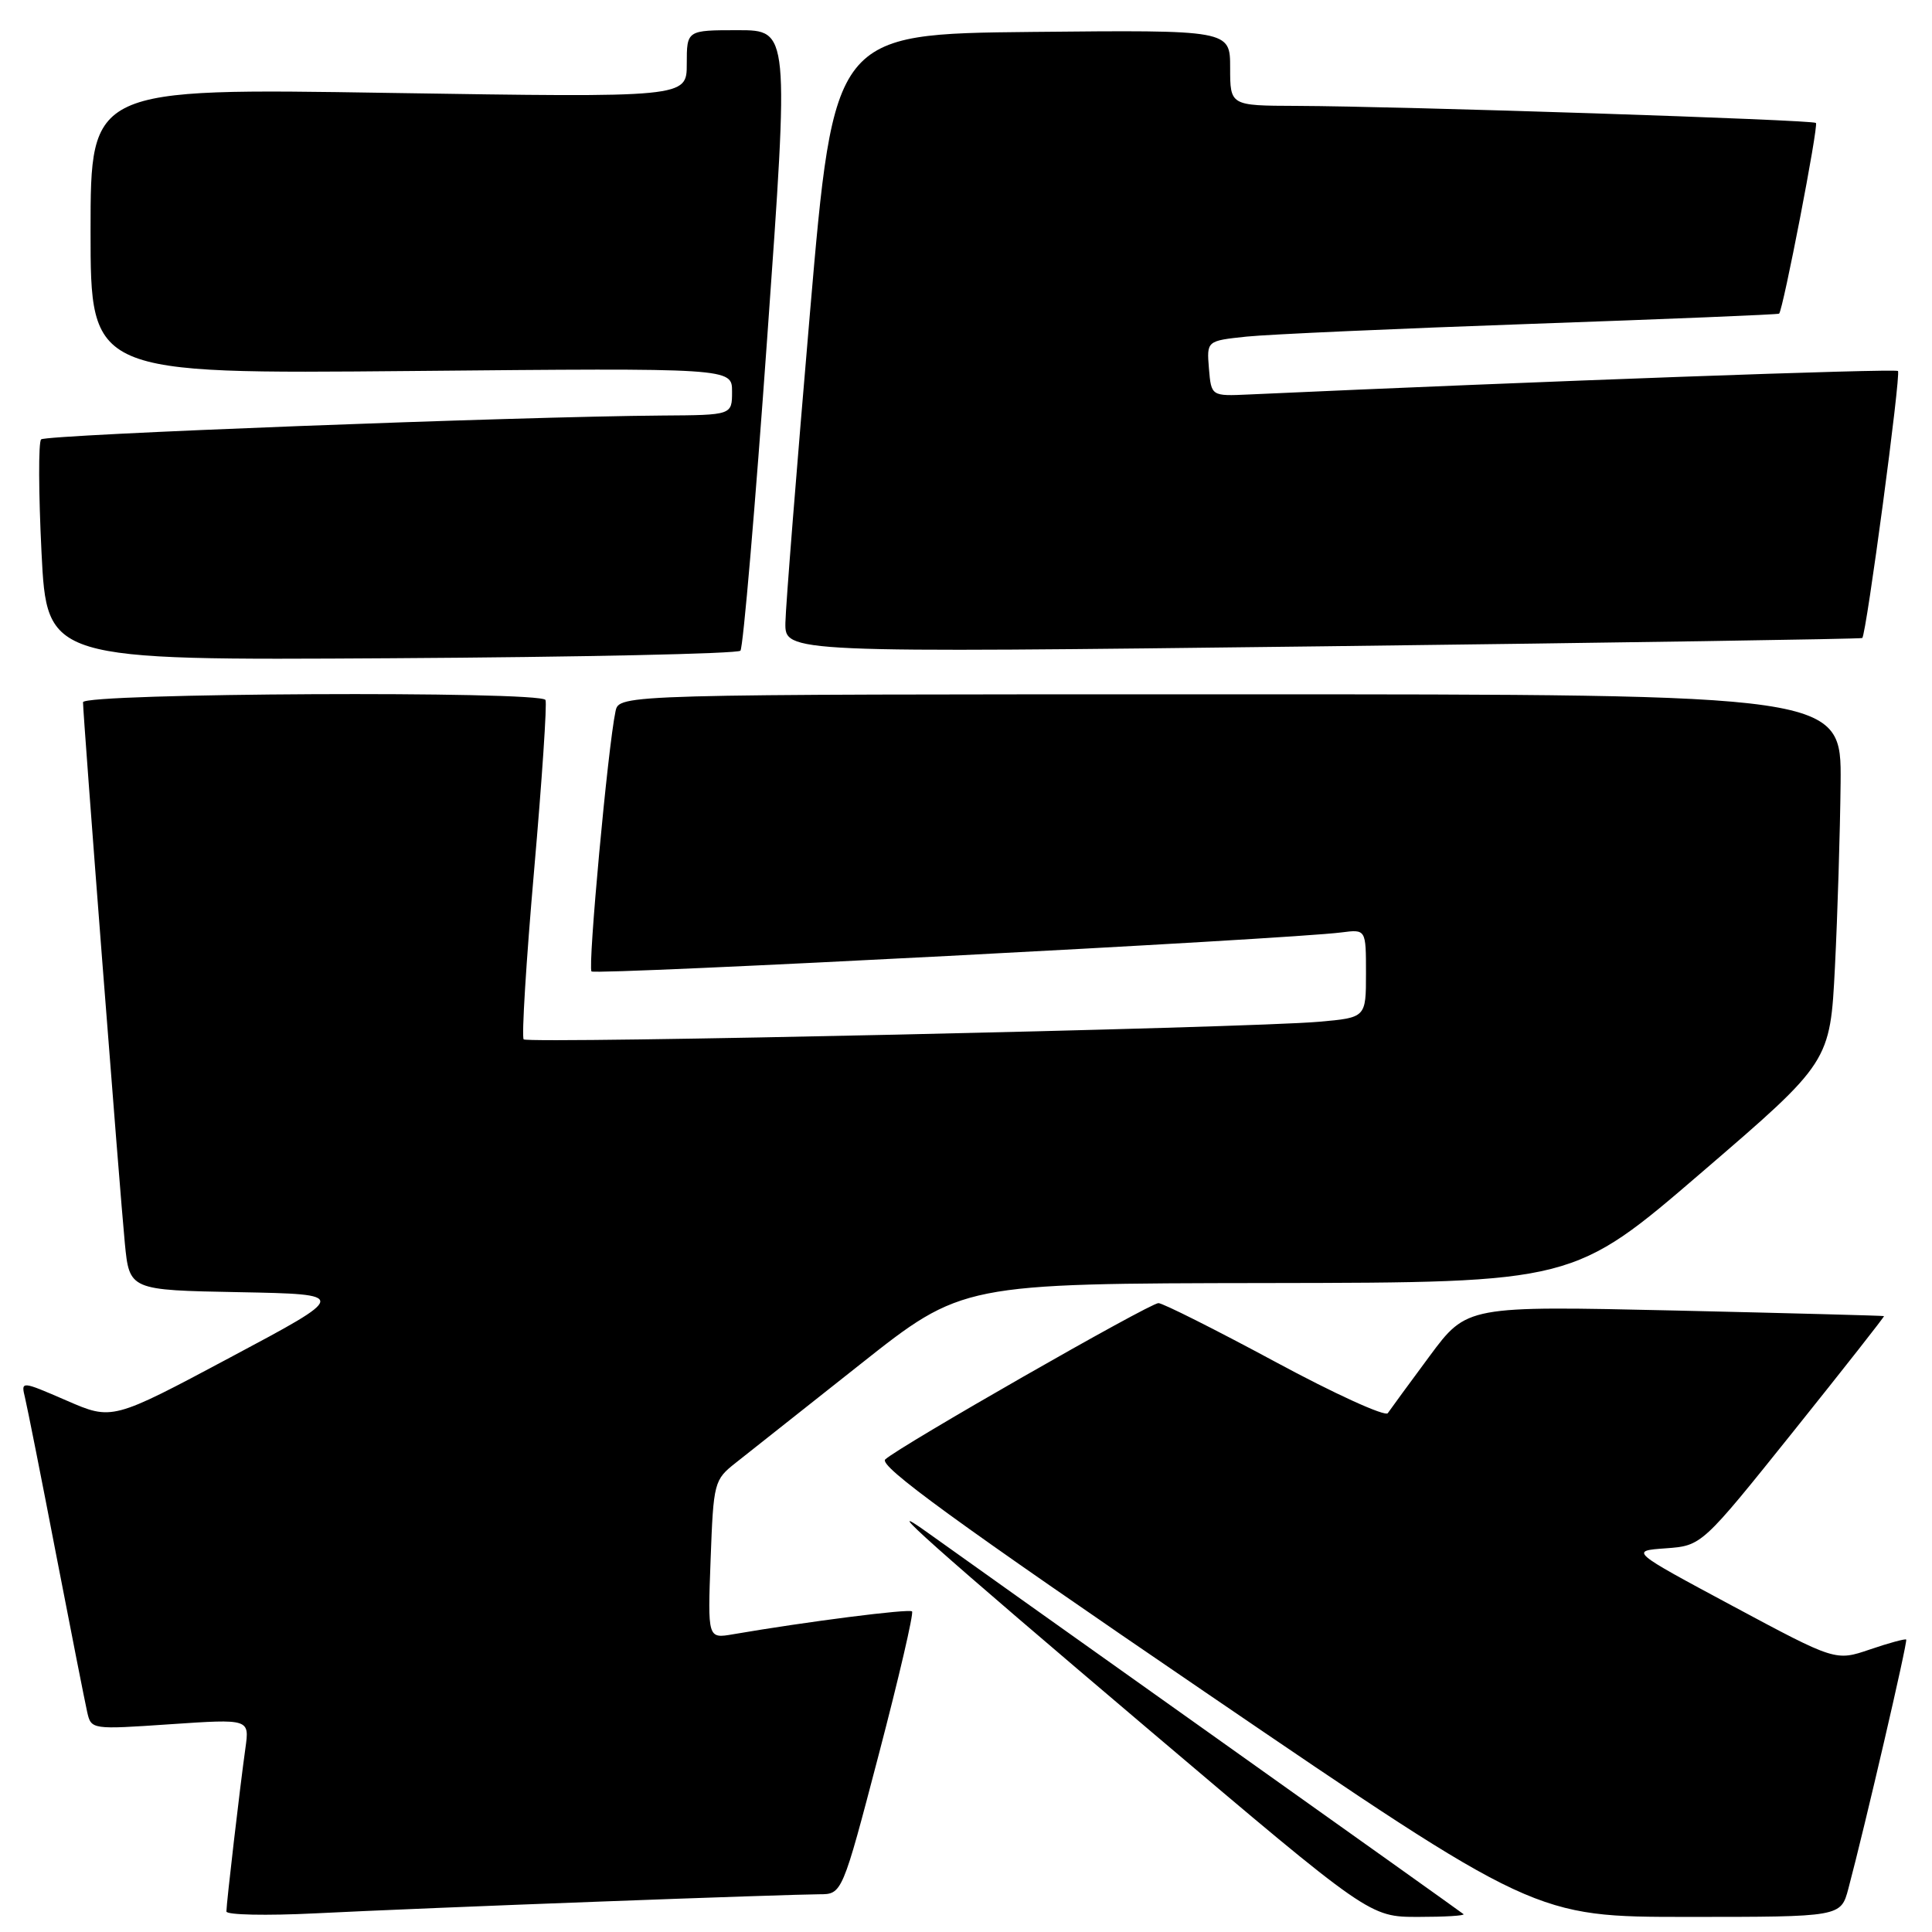 <?xml version="1.0" encoding="UTF-8" standalone="no"?>
<!DOCTYPE svg PUBLIC "-//W3C//DTD SVG 1.1//EN" "http://www.w3.org/Graphics/SVG/1.1/DTD/svg11.dtd" >
<svg xmlns="http://www.w3.org/2000/svg" xmlns:xlink="http://www.w3.org/1999/xlink" version="1.1" viewBox="0 0 256 256">
 <g >
 <path fill="currentColor"
d=" M 79.50 251.97 C 93.80 251.43 106.87 251.00 108.54 251.00 C 111.59 251.00 111.59 251.00 116.44 232.48 C 119.11 222.29 121.09 213.76 120.85 213.52 C 120.47 213.14 106.84 214.88 97.13 216.55 C 93.77 217.13 93.77 217.13 94.16 206.64 C 94.54 196.40 94.62 196.09 97.50 193.82 C 99.12 192.55 106.54 186.68 113.98 180.78 C 127.50 170.07 127.50 170.07 168.00 170.01 C 208.50 169.95 208.50 169.95 225.50 155.33 C 242.50 140.72 242.50 140.72 243.14 128.11 C 243.49 121.17 243.82 110.21 243.89 103.75 C 244.00 92.00 244.00 92.00 163.02 92.00 C 82.04 92.00 82.04 92.00 81.56 94.25 C 80.55 98.96 77.86 128.19 78.38 128.72 C 78.90 129.23 170.75 124.46 177.75 123.55 C 181.00 123.13 181.00 123.13 181.00 128.98 C 181.00 134.84 181.00 134.84 174.75 135.39 C 165.31 136.22 69.99 138.33 69.39 137.72 C 69.10 137.43 69.72 127.36 70.77 115.35 C 71.82 103.33 72.50 93.16 72.28 92.75 C 71.63 91.53 11.00 91.83 11.00 93.05 C 11.00 94.82 15.89 158.09 16.54 164.72 C 17.15 170.95 17.15 170.95 31.68 171.22 C 46.21 171.50 46.21 171.50 30.54 179.85 C 14.87 188.21 14.87 188.21 8.82 185.58 C 2.77 182.96 2.77 182.96 3.32 185.23 C 3.62 186.48 5.48 195.82 7.44 206.00 C 9.41 216.18 11.26 225.55 11.55 226.84 C 12.08 229.18 12.13 229.18 22.57 228.47 C 33.06 227.76 33.06 227.76 32.52 231.63 C 31.80 236.75 30.00 252.22 30.00 253.28 C 30.00 253.74 35.29 253.85 41.75 253.53 C 48.21 253.20 65.20 252.50 79.50 251.97 Z  M 193.92 253.63 C 193.69 253.43 178.43 242.56 160.00 229.46 C 141.57 216.37 124.92 204.52 123.00 203.14 C 115.85 198.01 123.68 204.98 152.50 229.42 C 181.49 254.00 181.49 254.00 187.91 254.00 C 191.44 254.00 194.15 253.84 193.92 253.63 Z  M 244.92 250.25 C 247.13 241.94 252.81 217.48 252.58 217.25 C 252.45 217.12 250.29 217.70 247.78 218.56 C 243.22 220.11 243.22 220.11 229.60 212.81 C 215.97 205.50 215.97 205.50 220.73 205.16 C 225.50 204.81 225.50 204.81 237.64 189.66 C 244.32 181.32 249.72 174.45 249.64 174.39 C 249.56 174.33 237.09 174.00 221.93 173.65 C 194.37 173.03 194.37 173.03 189.43 179.69 C 186.72 183.35 184.23 186.75 183.89 187.25 C 183.56 187.75 176.81 184.68 168.91 180.41 C 161.00 176.15 154.07 172.67 153.50 172.67 C 152.34 172.67 119.14 191.66 117.30 193.38 C 116.39 194.23 126.70 201.73 159.74 224.25 C 203.39 254.00 203.39 254.00 223.66 254.00 C 243.92 254.00 243.92 254.00 244.92 250.25 Z  M 98.11 86.22 C 98.47 85.82 100.07 67.16 101.66 44.75 C 104.57 4.00 104.57 4.00 97.78 4.00 C 91.00 4.00 91.00 4.00 91.00 8.47 C 91.00 12.93 91.00 12.93 51.50 12.31 C 12.00 11.68 12.00 11.68 12.00 30.61 C 12.00 49.55 12.00 49.55 54.50 49.16 C 97.00 48.76 97.00 48.76 97.00 51.88 C 97.00 55.00 97.00 55.00 87.75 55.06 C 68.45 55.20 6.08 57.59 5.45 58.22 C 5.08 58.58 5.11 65.32 5.50 73.19 C 6.22 87.50 6.22 87.50 51.84 87.22 C 76.93 87.07 97.75 86.62 98.11 86.22 Z  M 246.76 84.54 C 247.30 84.06 251.91 49.58 251.49 49.16 C 251.15 48.81 203.75 50.53 165.50 52.27 C 160.50 52.50 160.50 52.50 160.19 48.83 C 159.89 45.16 159.89 45.16 165.19 44.60 C 168.11 44.30 185.12 43.54 203.00 42.91 C 220.88 42.28 235.61 41.68 235.74 41.56 C 236.26 41.10 240.99 16.65 240.62 16.29 C 240.20 15.87 185.77 14.08 171.75 14.03 C 163.00 14.00 163.00 14.00 163.00 8.98 C 163.00 3.97 163.00 3.97 136.75 4.23 C 110.50 4.50 110.50 4.50 107.32 41.50 C 105.58 61.85 104.11 80.30 104.07 82.50 C 104.00 86.50 104.00 86.50 175.25 85.64 C 214.44 85.16 246.62 84.67 246.76 84.54 Z "/>
</g>
</svg>